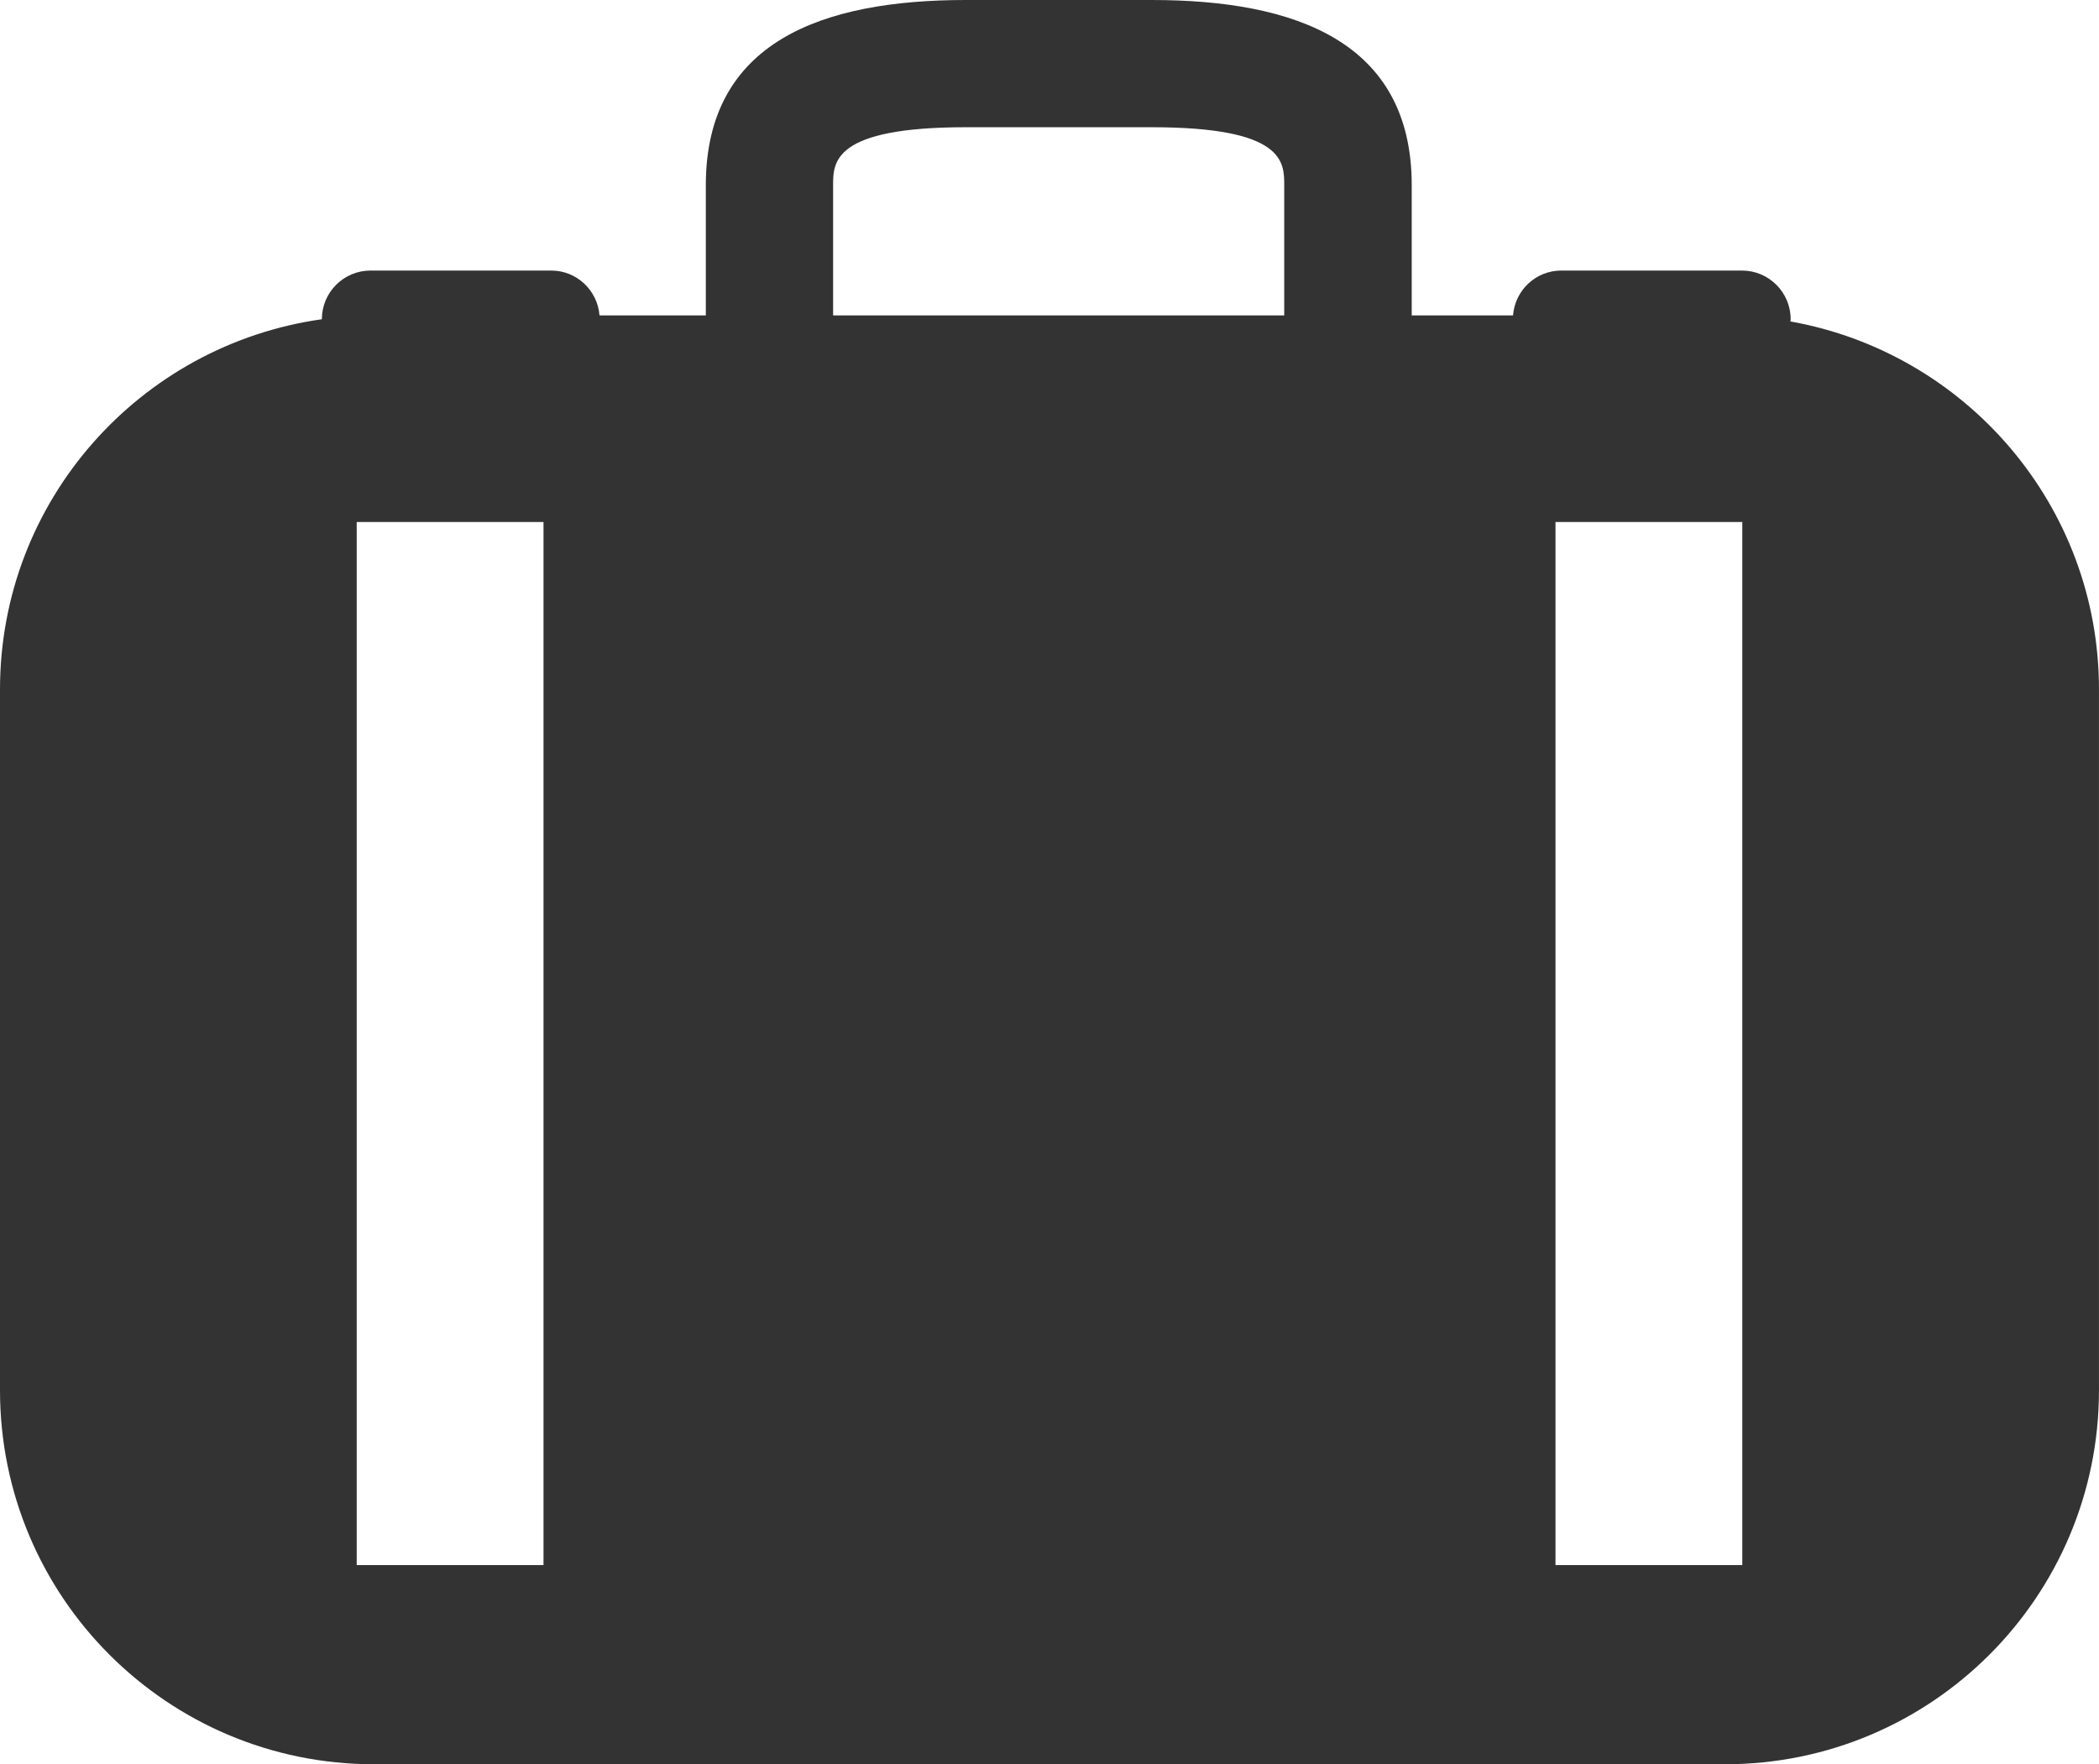 <svg xmlns="http://www.w3.org/2000/svg" xmlns:xlink="http://www.w3.org/1999/xlink" version="1.1" x="0px" y="0px" width="373.72px" height="314.121px" viewBox="0 0 373.72 314.121" enable-background="new 0 0 373.72 314.121" xml:space="preserve"><path fill="#333333" d="M318.776 57.238c0.011-0.135 0.047-0.262 0.047-0.397c0-4.785-3.884-8.669-8.67-8.669h-32.17 c-4.559 0-8.24 3.524-8.592 7.982h-18.038V32.98c0-25.574-20.733-32.98-46.3-32.98h-33.084c-25.562 0-46.3 7.406-46.3 32.98v23.173 h-18.93c-0.357-4.458-4.05-7.982-8.592-7.982H65.972c-4.787 0-8.664 3.884-8.664 8.669c0 0 0 0 0 0 C24.944 61.4 0 89.1 0 122.755v124.772c0 36.8 29.8 66.6 66.6 66.594h240.522c36.776 0 66.594-29.817 66.594-66.594 V122.755C373.72 90 350 62.8 318.8 57.238z M96.769 278.657h-33.26V92.942h33.26V278.657z M228.696 56.153h-80.365 V32.98c0-4.112 0-10.328 23.638-10.328h33.084c23.643 0 23.6 6.2 23.6 10.328V56.153z M310.211 278.657h-33.26V92.942h33.26 V278.657z"/></svg>